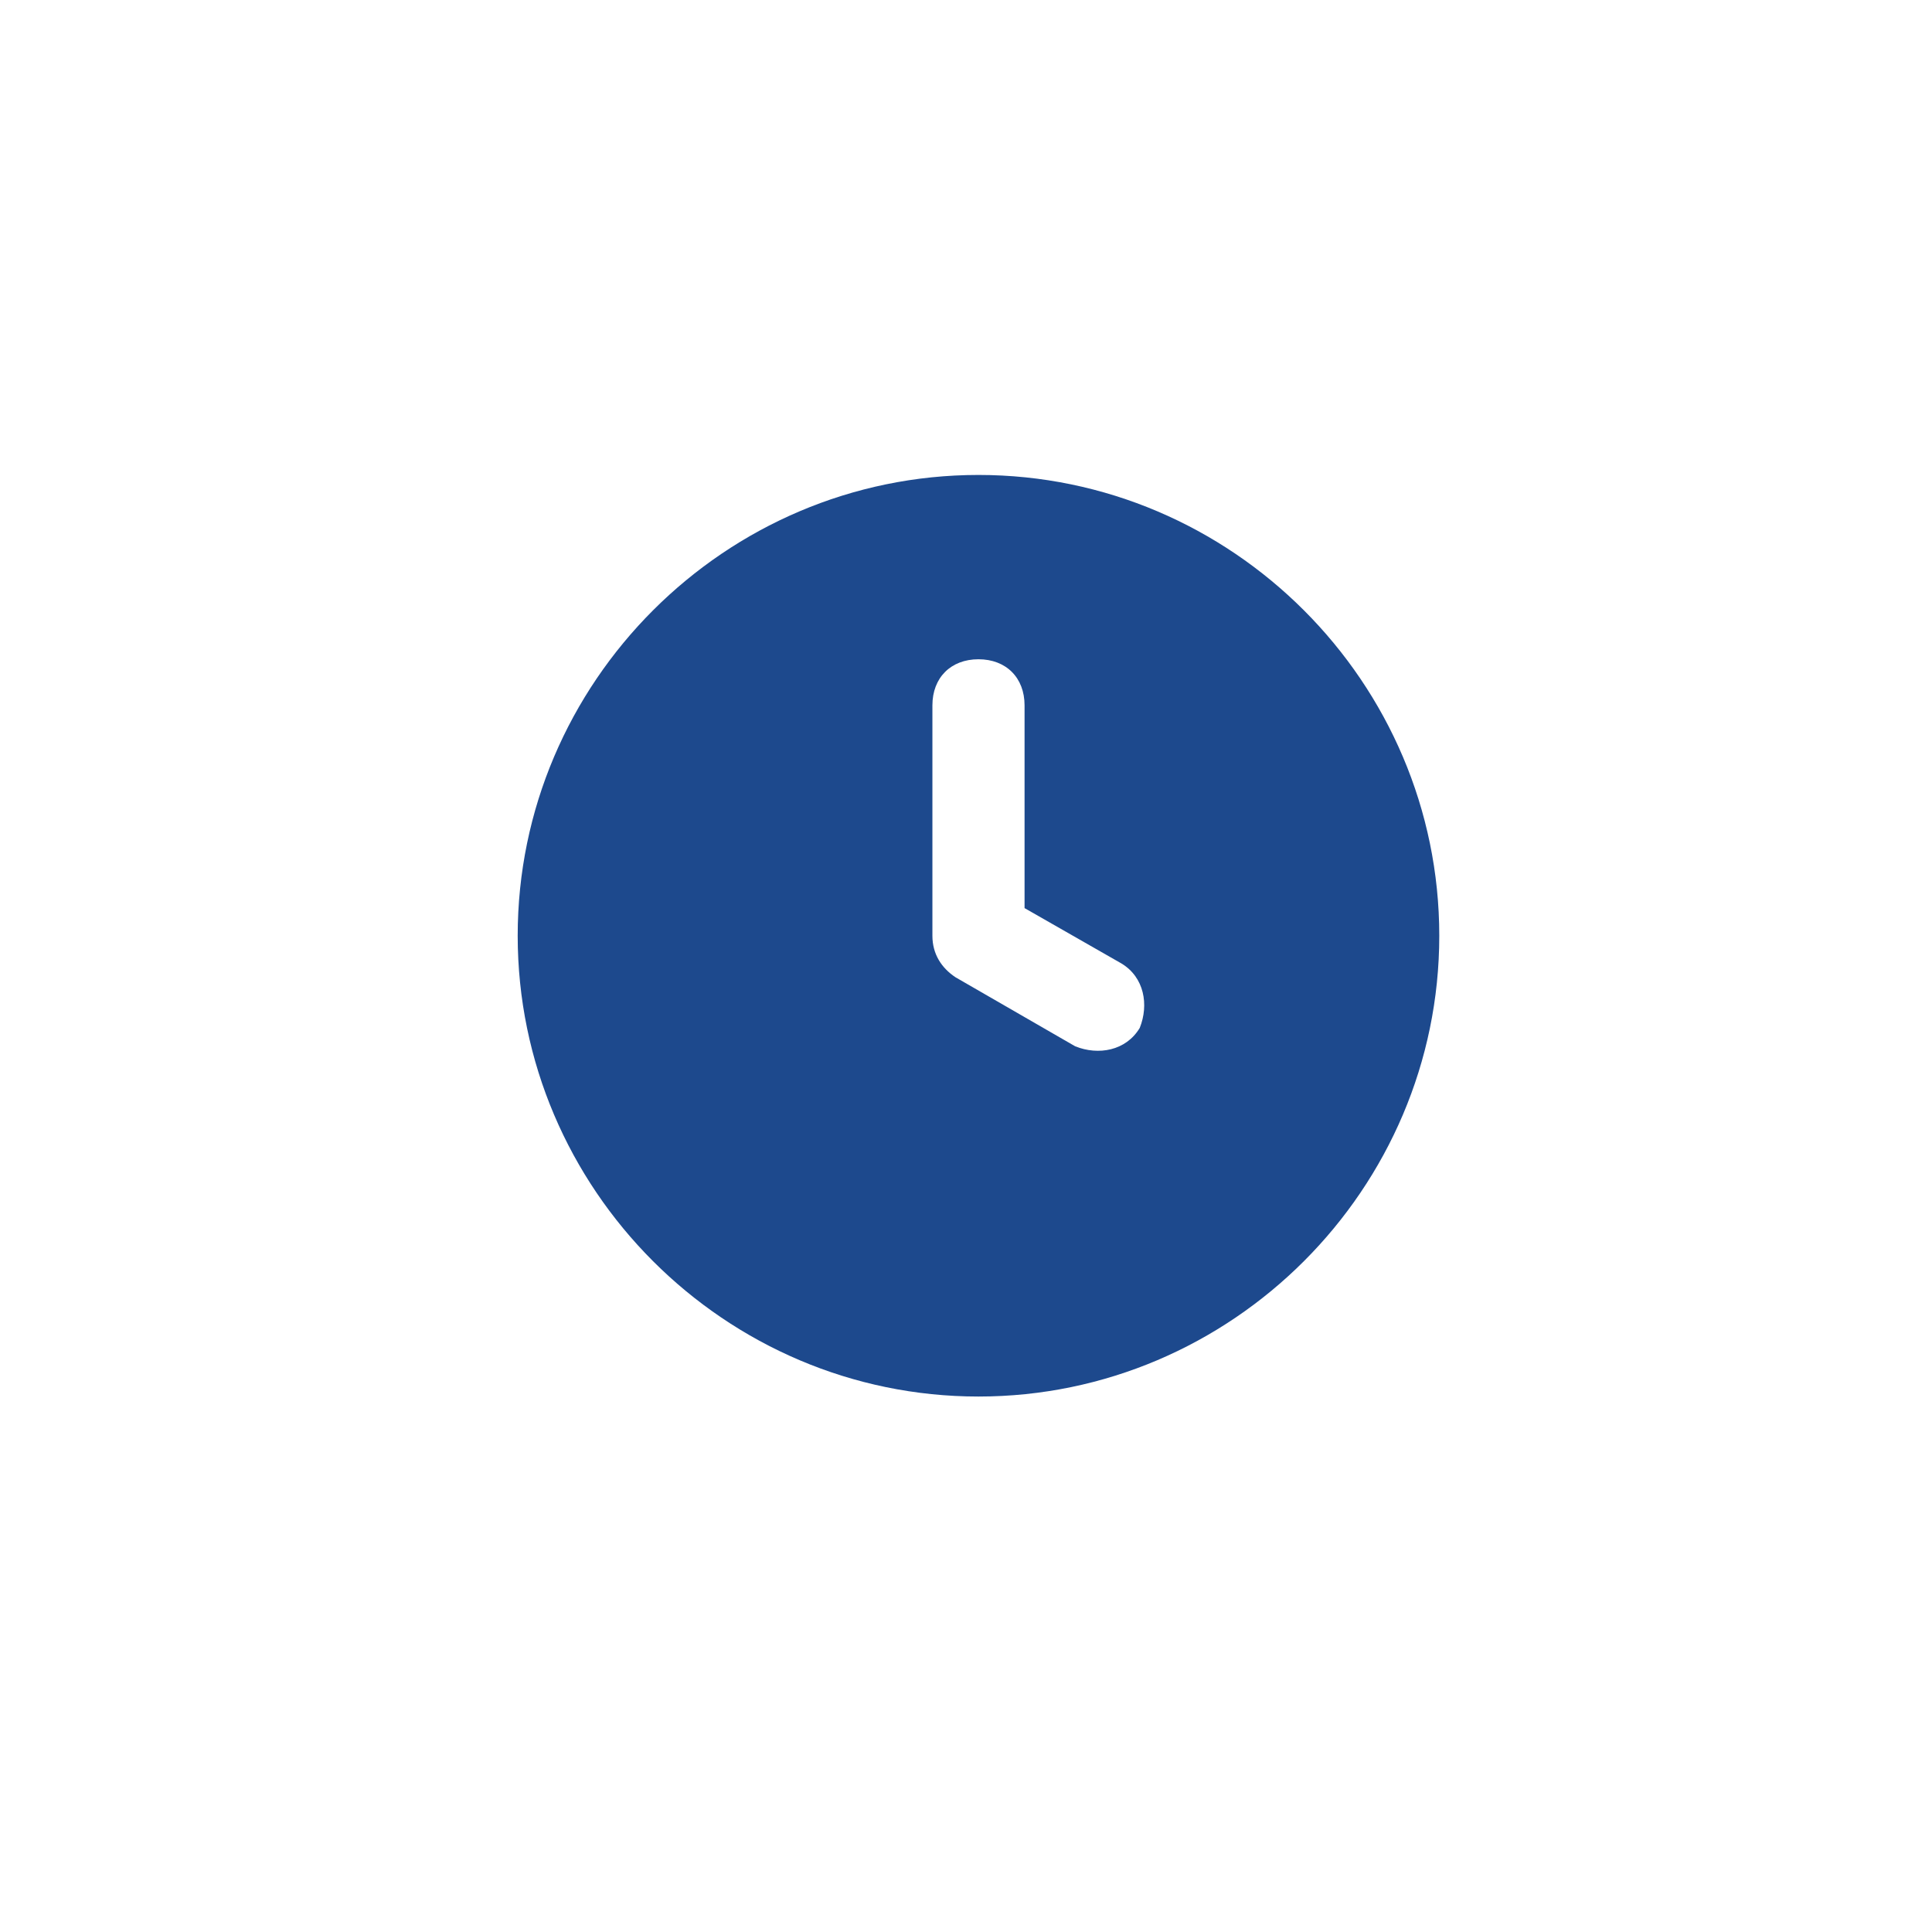 <svg width="90" height="90" viewBox="0 0 90 90" fill="none" xmlns="http://www.w3.org/2000/svg">
<g filter="url(#filter0_d_1_112)">
<circle cx="45.16" cy="43.16" r="37.16" fill="white"/>
</g>
<path d="M45.581 22.125C33.775 22.125 24.116 31.785 24.116 43.591C24.116 55.397 33.775 65.056 45.581 65.056C57.387 65.056 67.047 55.397 67.047 43.591C67.047 31.785 57.387 22.125 45.581 22.125ZM53.094 47.884C52.45 48.957 51.162 49.172 50.089 48.742L44.508 45.523C43.864 45.093 43.435 44.449 43.435 43.591V32.858C43.435 31.57 44.293 30.711 45.581 30.711C46.869 30.711 47.728 31.57 47.728 32.858V42.303L52.236 44.879C53.309 45.523 53.524 46.81 53.094 47.884Z" fill="#1D498D"/>
<defs>
<filter id="filter0_d_1_112" x="0.399" y="0.088" width="89.522" height="89.522" filterUnits="userSpaceOnUse" color-interpolation-filters="sRGB">
<feFlood flood-opacity="0" result="BackgroundImageFix"/>
<feColorMatrix in="SourceAlpha" type="matrix" values="0 0 0 0 0 0 0 0 0 0 0 0 0 0 0 0 0 0 127 0" result="hardAlpha"/>
<feOffset dy="1.689"/>
<feGaussianBlur stdDeviation="3.8"/>
<feComposite in2="hardAlpha" operator="out"/>
<feColorMatrix type="matrix" values="0 0 0 0 0 0 0 0 0 0 0 0 0 0 0 0 0 0 0.15 0"/>
<feBlend mode="normal" in2="BackgroundImageFix" result="effect1_dropShadow_1_112"/>
<feBlend mode="normal" in="SourceGraphic" in2="effect1_dropShadow_1_112" result="shape"/>
</filter>
</defs>
</svg>
